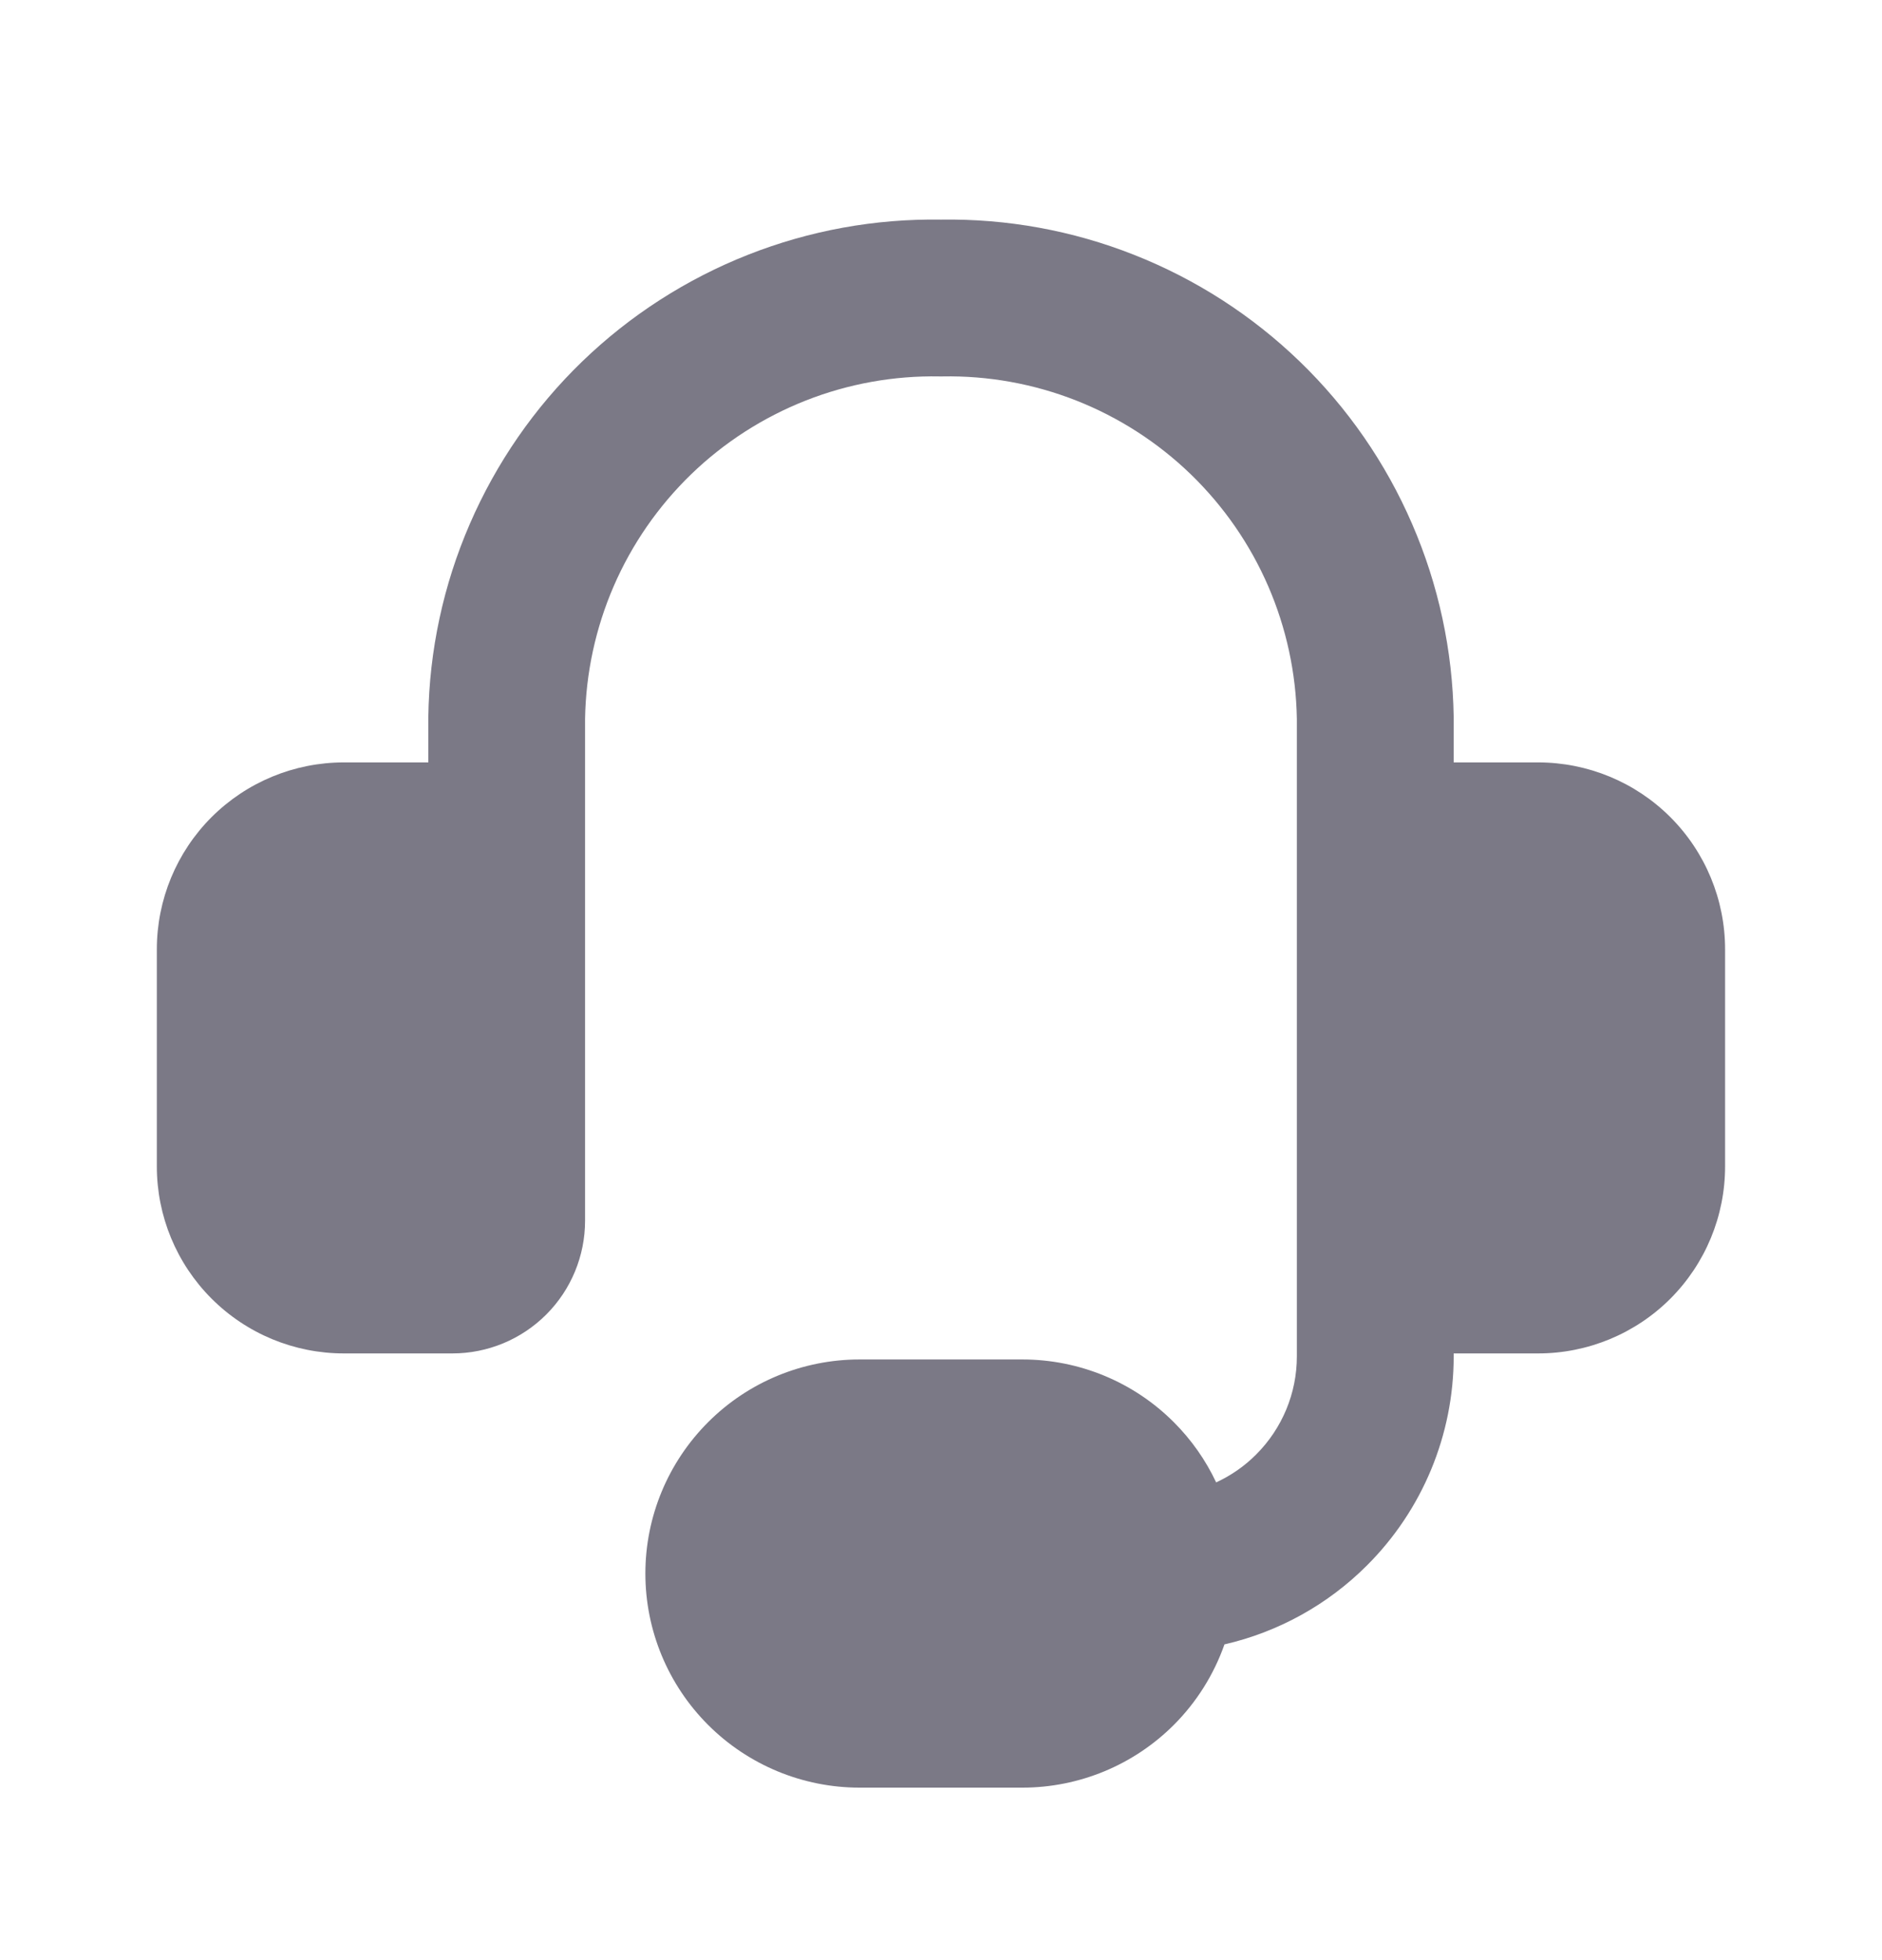 <svg width="24" height="25" viewBox="0 0 24 25" fill="none" xmlns="http://www.w3.org/2000/svg">
<path fill-rule="evenodd" clip-rule="evenodd" d="M11.982 4.801C11.398 4.79 10.817 4.895 10.274 5.109C9.73 5.324 9.234 5.643 8.814 6.049C8.394 6.456 8.058 6.941 7.826 7.477C7.595 8.011 7.471 8.585 7.461 9.167V12.8L7.461 12.817V15.57C7.461 16.018 7.283 16.449 6.966 16.766C6.648 17.084 6.218 17.262 5.769 17.262H4.385C3.752 17.262 3.146 17.011 2.698 16.563C2.251 16.116 2 15.51 2 14.877V12.108C2 11.476 2.251 10.869 2.698 10.422C3.146 9.975 3.752 9.724 4.385 9.724H5.462V9.159L5.462 9.144C5.474 8.297 5.654 7.46 5.991 6.683C6.328 5.905 6.814 5.201 7.423 4.612C8.032 4.023 8.752 3.56 9.54 3.249C10.323 2.94 11.159 2.788 12 2.801C12.841 2.788 13.677 2.94 14.459 3.249C15.248 3.56 15.967 4.023 16.576 4.612C17.185 5.201 17.672 5.905 18.008 6.683C18.345 7.46 18.525 8.297 18.538 9.144L18.538 9.159V9.724H19.615C20.247 9.724 20.854 9.975 21.301 10.422C21.748 10.869 21.999 11.476 21.999 12.108V14.877C21.999 15.51 21.748 16.116 21.301 16.564C20.854 17.011 20.247 17.262 19.615 17.262H18.538V17.3C18.538 18.3 18.14 19.259 17.433 19.965C16.93 20.469 16.298 20.816 15.615 20.973C15.48 21.356 15.261 21.708 14.969 22C14.457 22.512 13.762 22.8 13.038 22.8H10.961C10.237 22.8 9.542 22.512 9.03 22C8.518 21.488 8.23 20.794 8.23 20.069C8.23 19.345 8.518 18.651 9.03 18.139C9.542 17.626 10.237 17.339 10.961 17.339H13.038C13.762 17.339 14.457 17.626 14.969 18.139C15.194 18.364 15.376 18.624 15.509 18.907C15.697 18.82 15.87 18.701 16.019 18.551C16.351 18.219 16.538 17.77 16.538 17.3V14.185C16.538 14.176 16.538 14.168 16.538 14.159V11.416L16.538 11.4V9.167C16.528 8.585 16.404 8.011 16.173 7.477C15.941 6.941 15.605 6.456 15.185 6.049C14.765 5.643 14.27 5.324 13.726 5.109C13.182 4.895 12.602 4.79 12.018 4.801C12.006 4.801 11.994 4.801 11.982 4.801Z" fill="#7B7986"/>
</svg>
